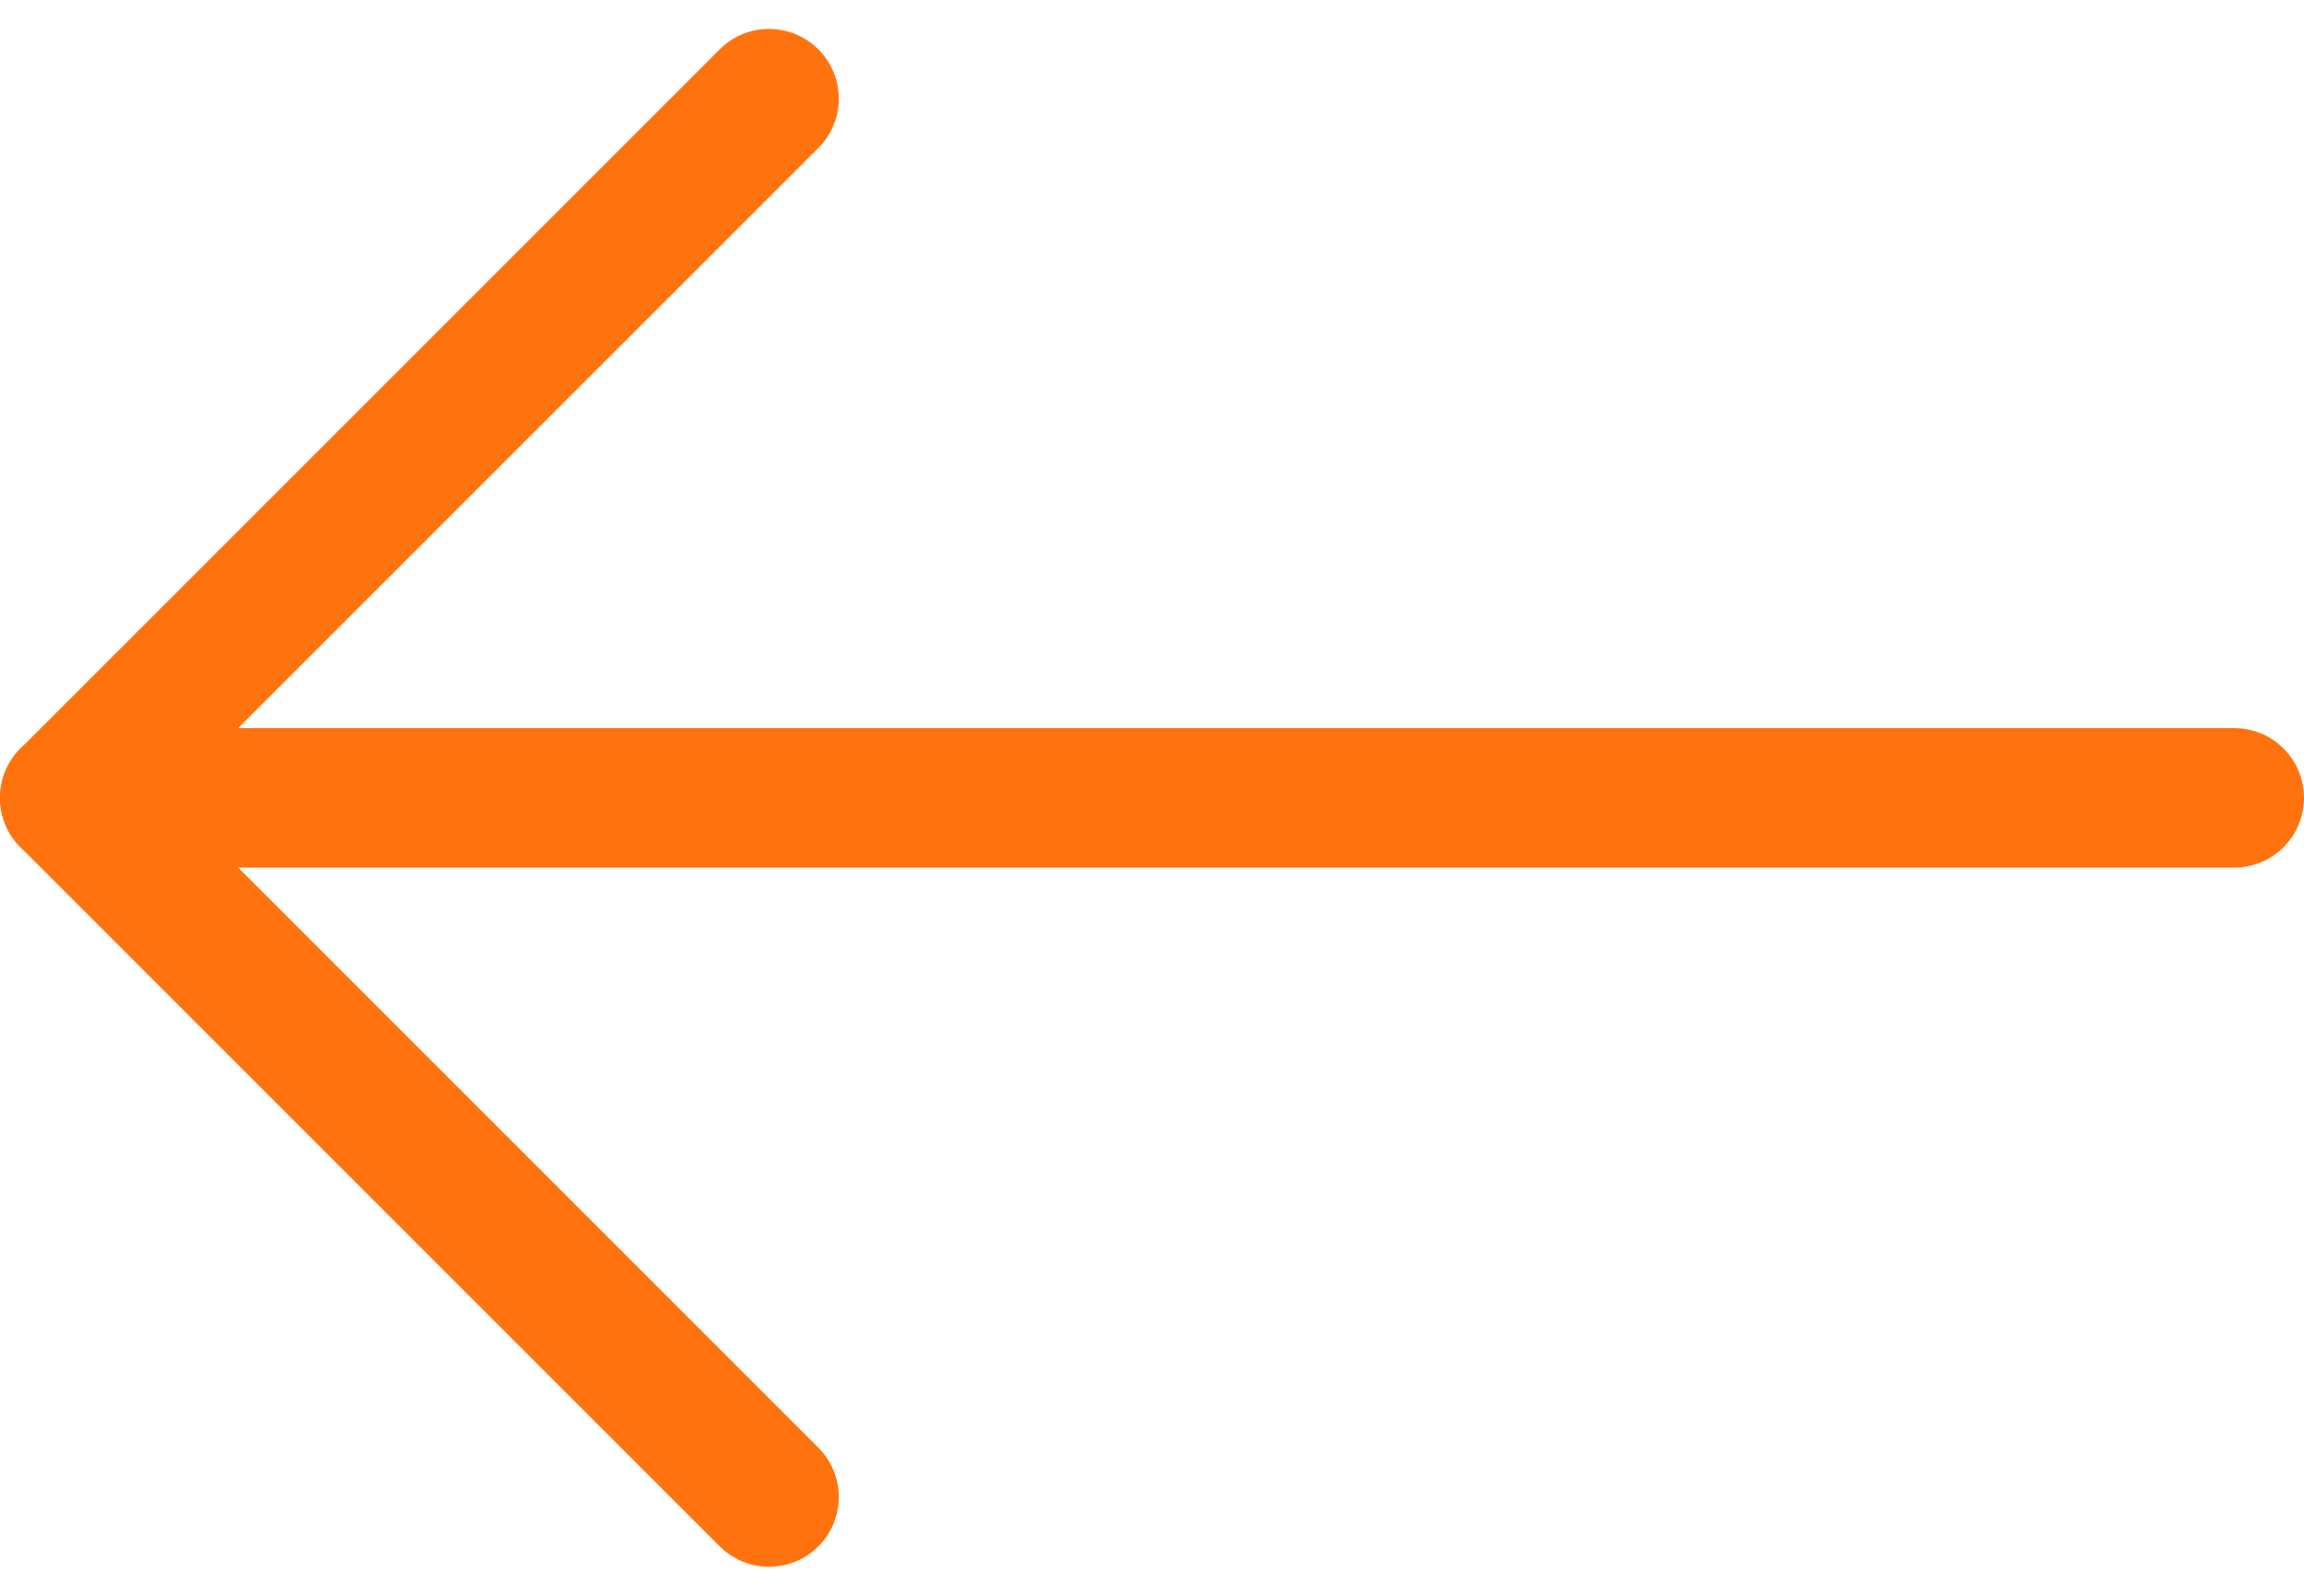 <svg xmlns="http://www.w3.org/2000/svg" width="24.768" height="17.156" viewBox="0 0 24.768 17.156">
  <g id="Icon_feather-arrow-left" data-name="Icon feather-arrow-left" transform="translate(0.75 1.061)">
    <path id="Path_507" data-name="Path 507" d="M30.768,18H7.5" transform="translate(-7.5 -10.483)" fill="none" stroke="#ff730f" stroke-linecap="round" stroke-linejoin="round" stroke-width="1.5"/>
    <path id="Path_508" data-name="Path 508" d="M15.017,22.534,7.5,15.017,15.017,7.5" transform="translate(-7.5 -7.5)" fill="none" stroke="#ff730f" stroke-linecap="round" stroke-linejoin="round" stroke-width="1.5"/>
  </g>
</svg>
